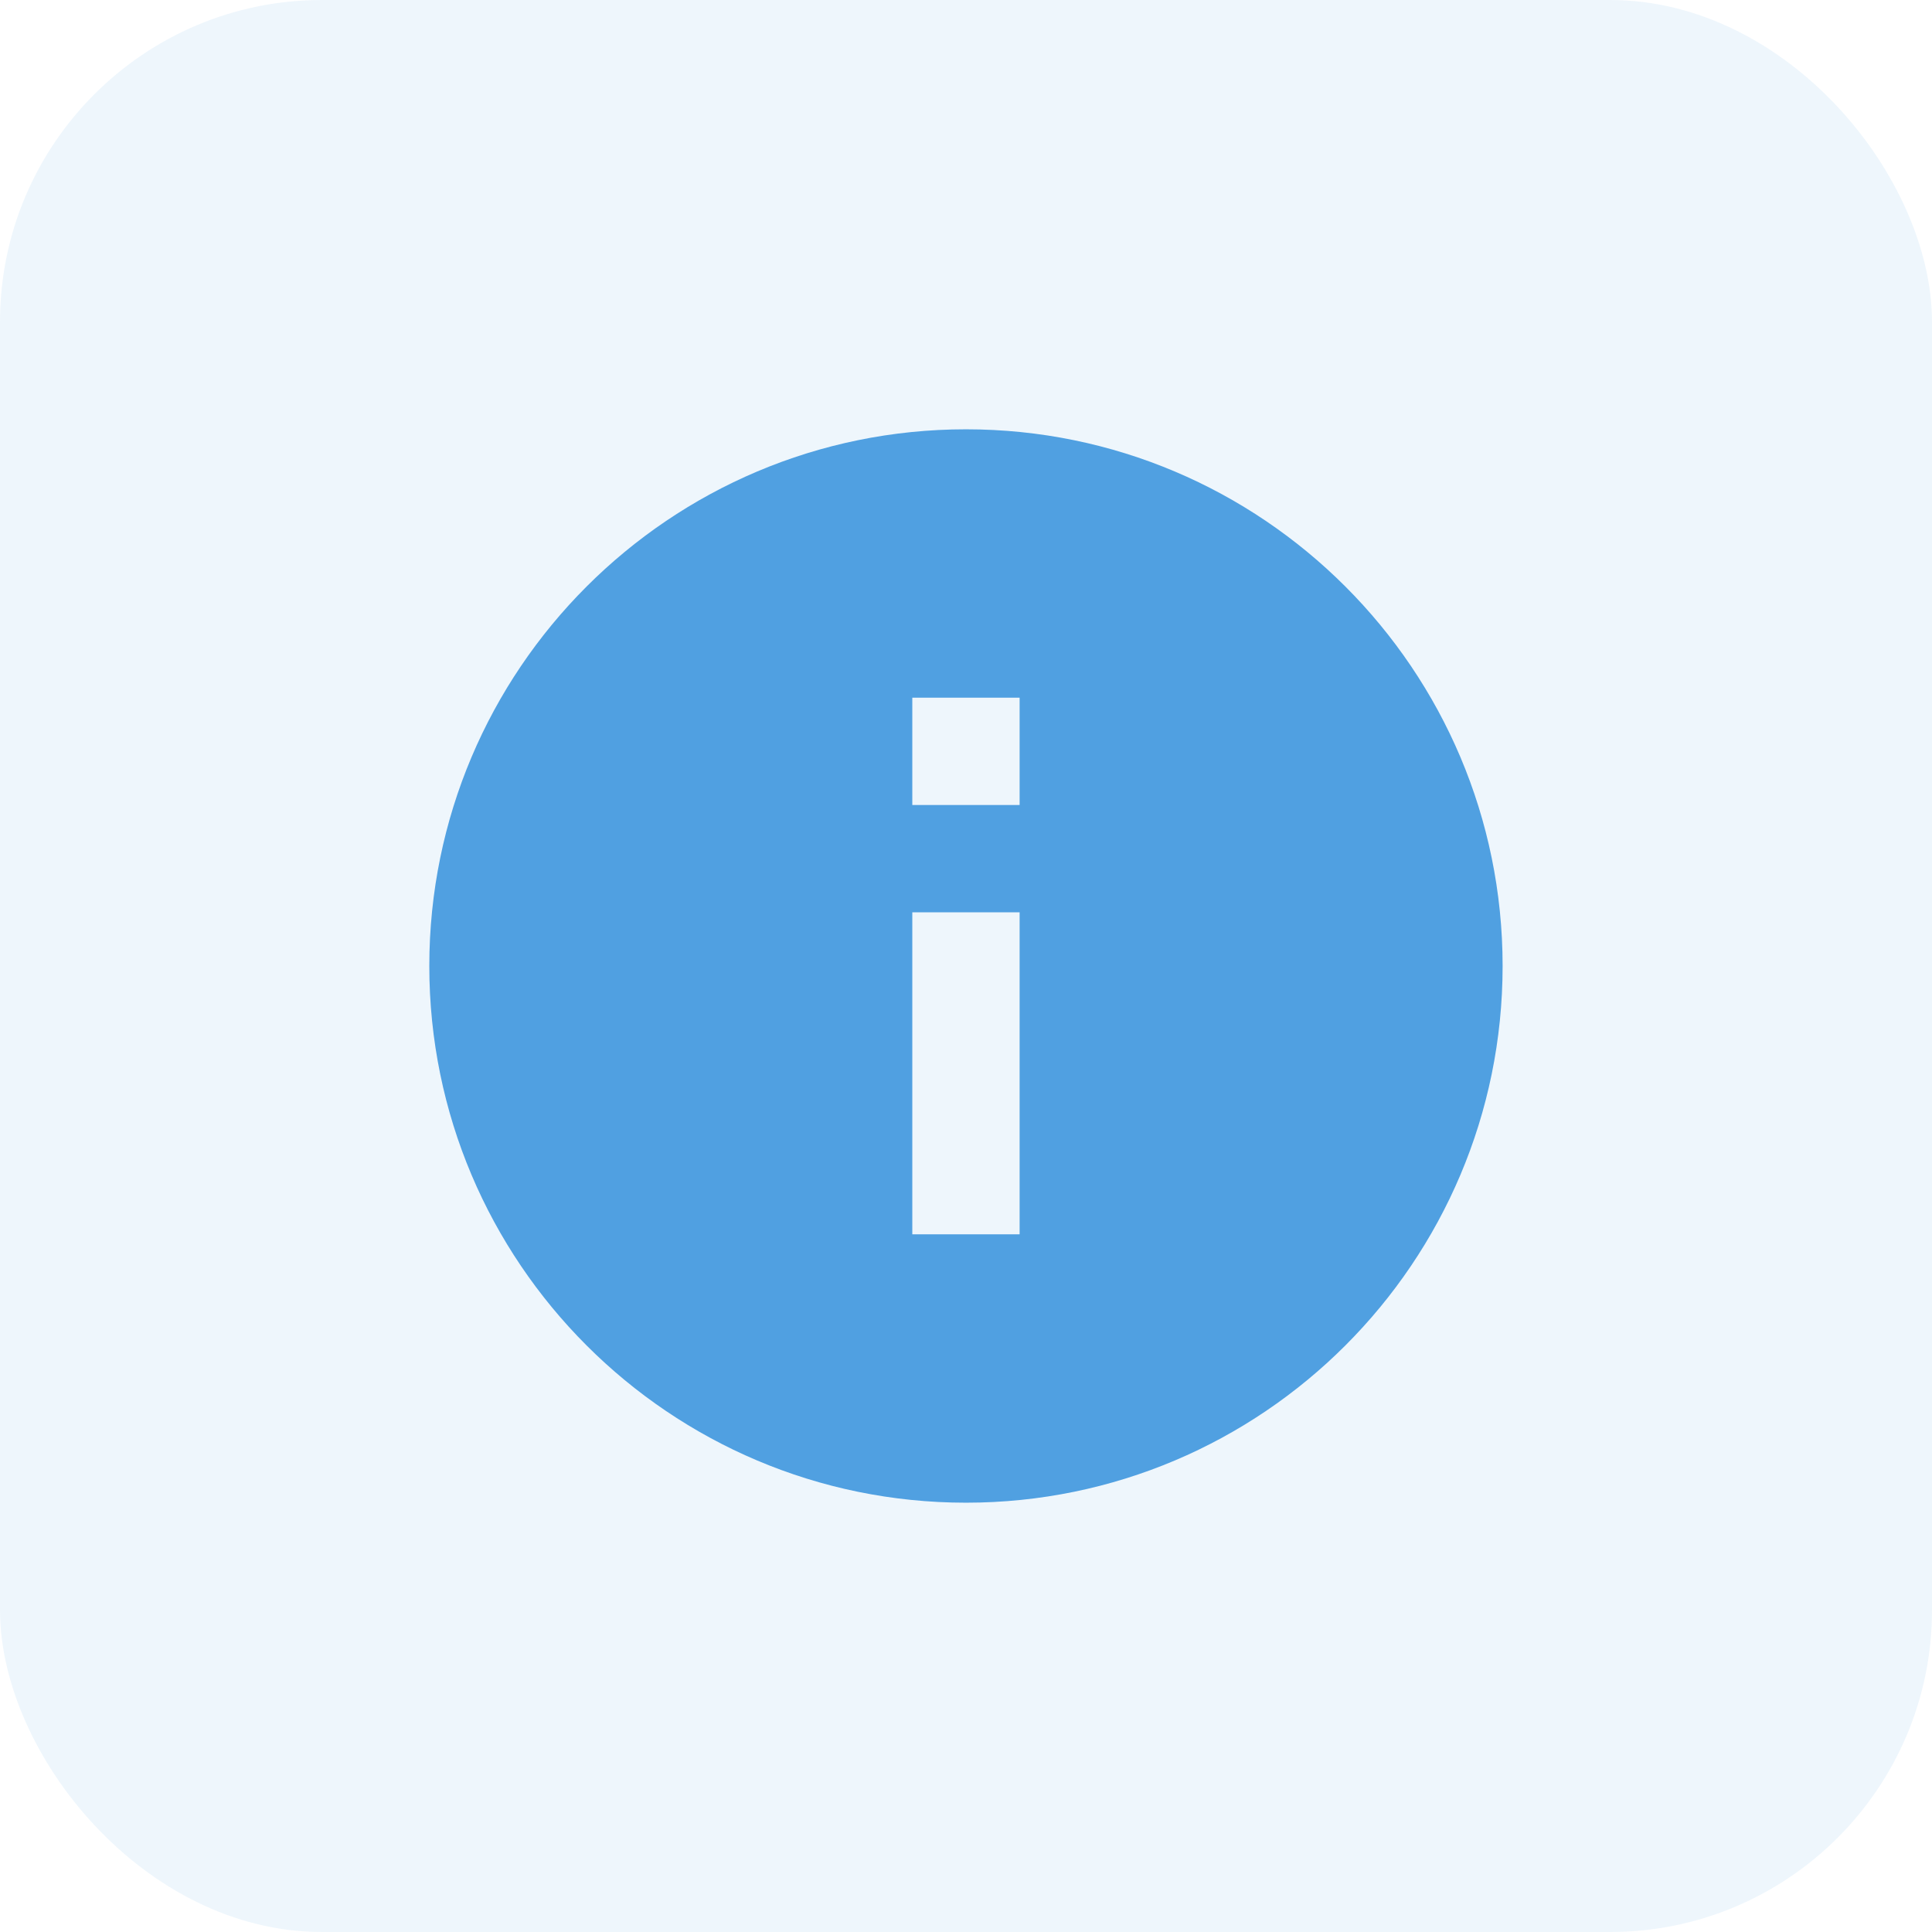 <svg width="24" height="24" viewBox="0 0 24 24" fill="none" xmlns="http://www.w3.org/2000/svg">
<rect width="24" height="24" rx="4" fill="#50A0E1" fill-opacity="0.1"/>
<path d="M12 5.333C8.32 5.333 5.333 8.32 5.333 12C5.333 15.68 8.32 18.667 12 18.667C15.68 18.667 18.666 15.68 18.666 12C18.666 8.32 15.68 5.333 12 5.333ZM12.666 15.333H11.333V11.333H12.666V15.333ZM12.666 10H11.333V8.667H12.666V10Z" fill="#50A0E1"/>
</svg>
